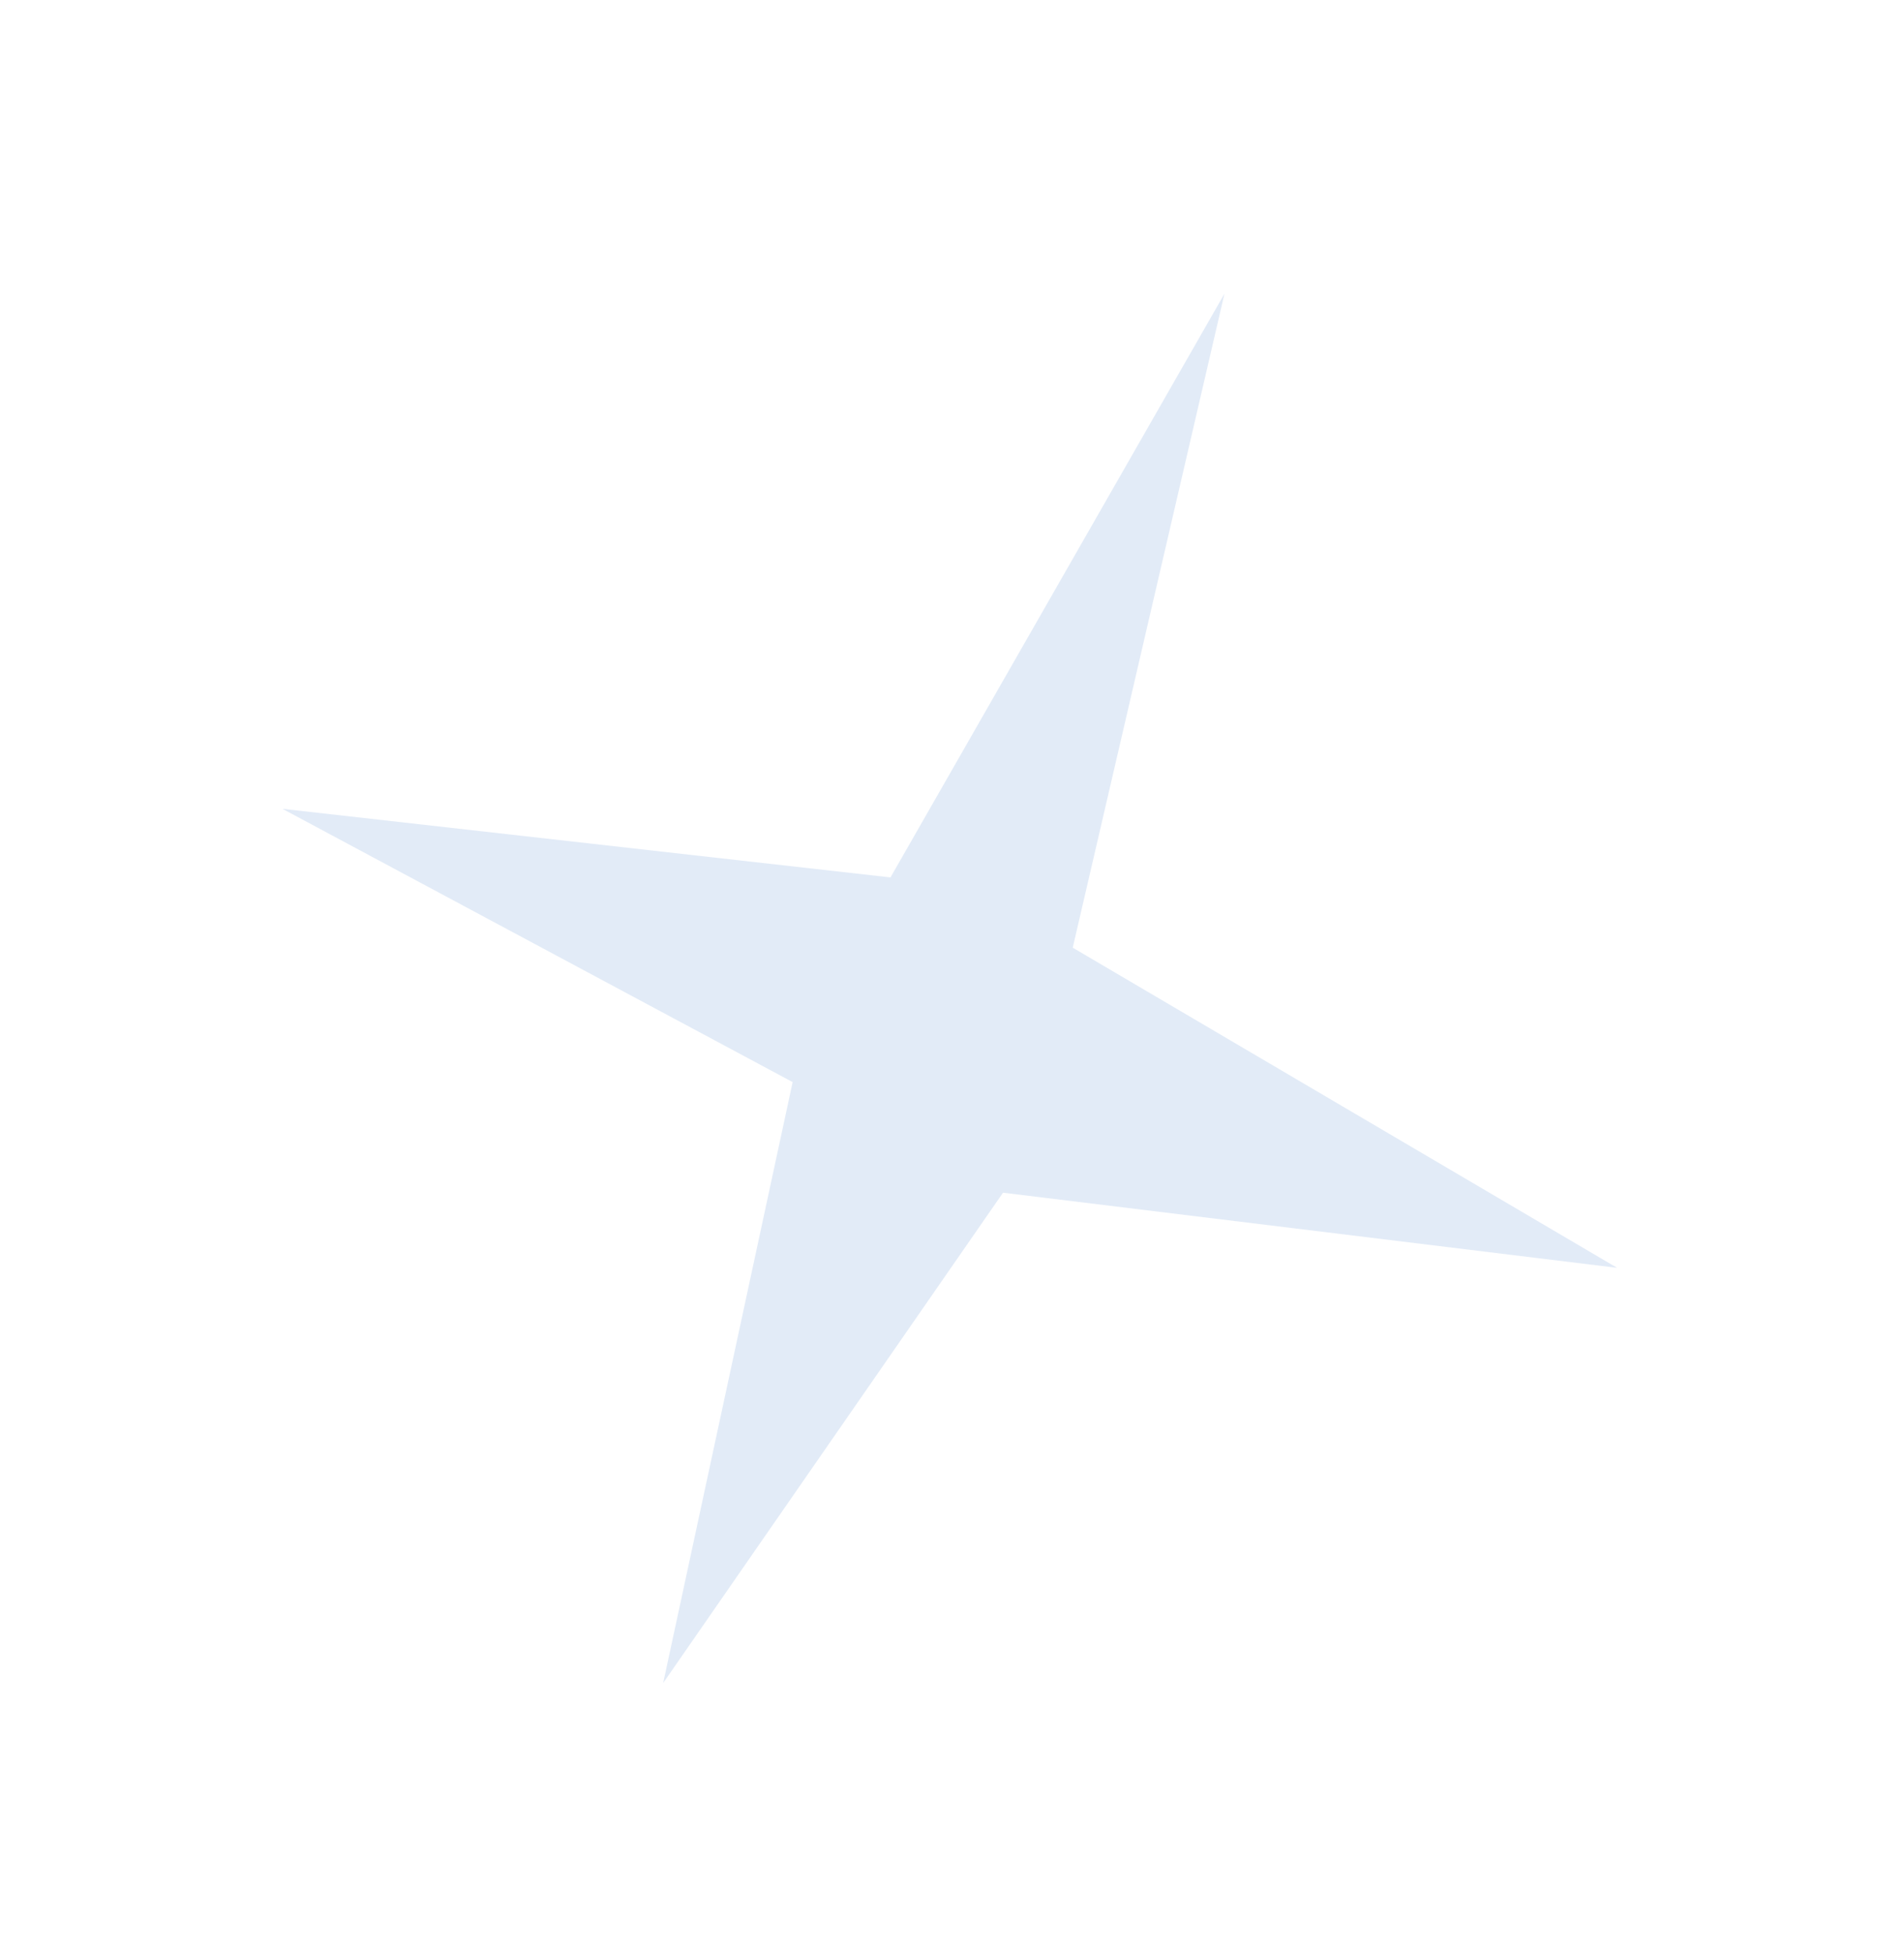 <svg width="39" height="40" viewBox="0 0 39 40" fill="none" xmlns="http://www.w3.org/2000/svg">
<path d="M25.081 6.015L21.973 19.409L33.124 25.966L20.545 24.427L13.584 34.469L16.236 22.162L5.785 16.565L18.24 17.97L25.081 6.015Z" fill="#E2EBF7"/>
</svg>

